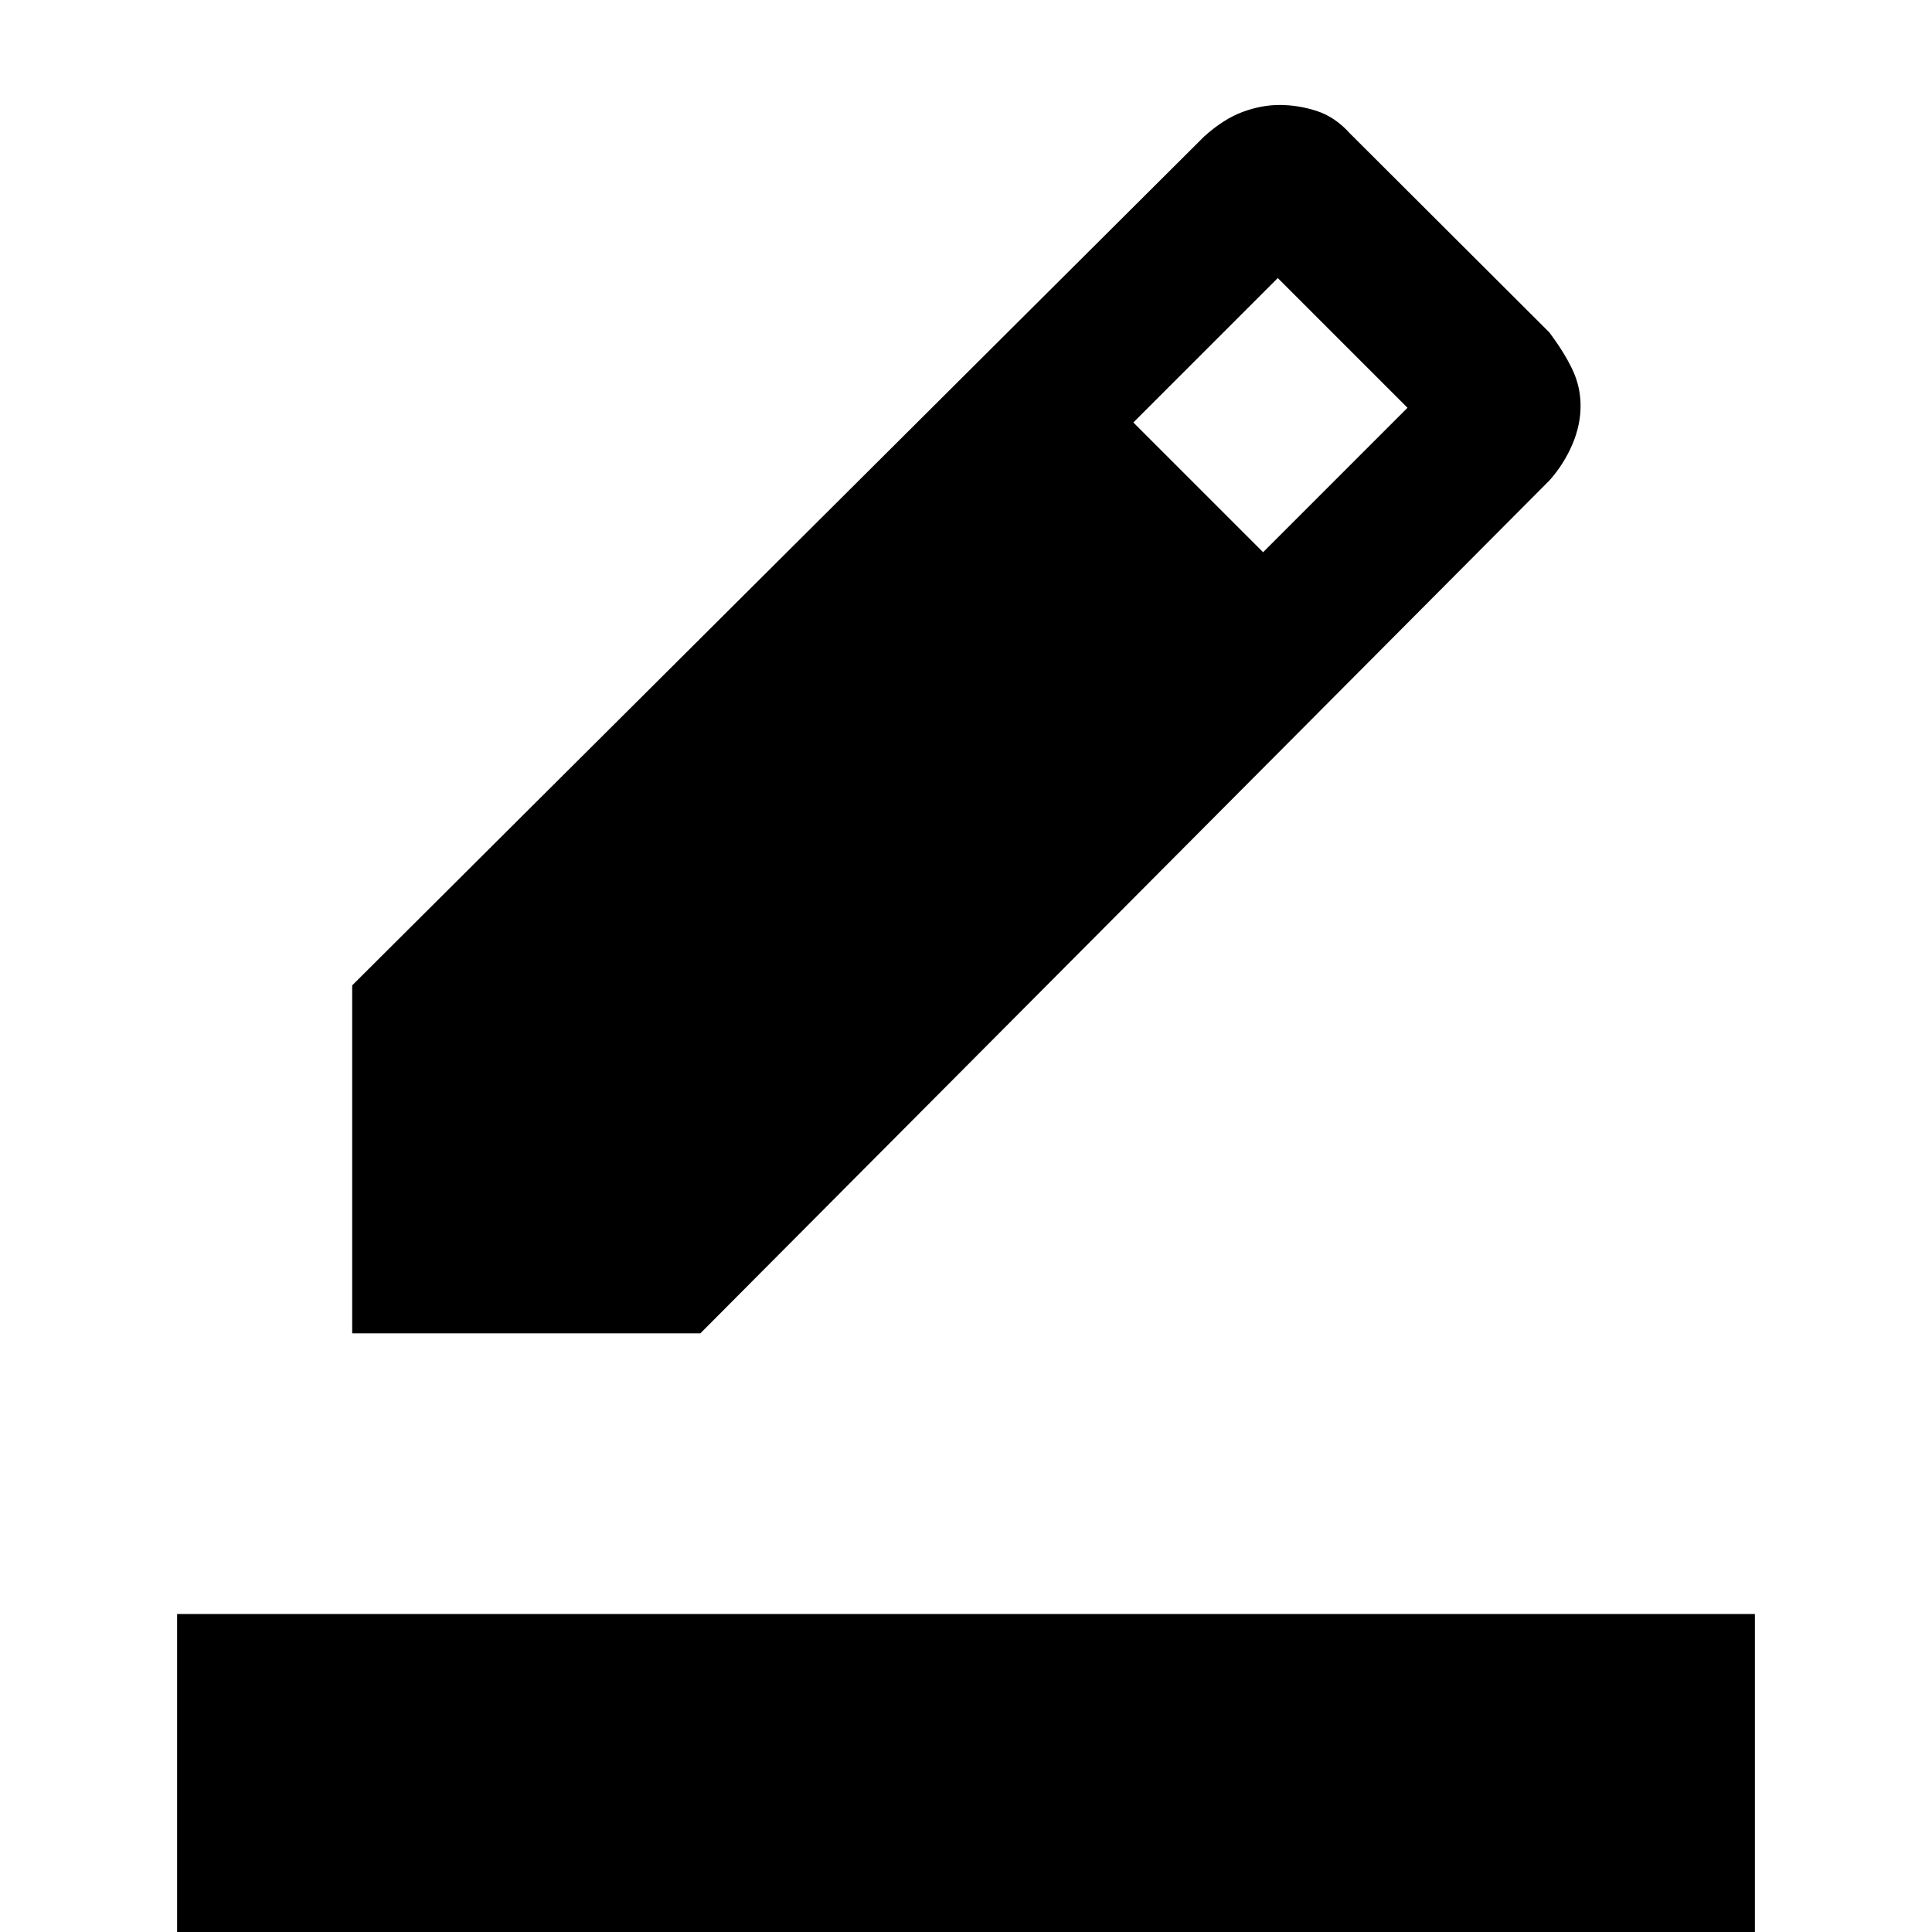 <svg xmlns="http://www.w3.org/2000/svg" height="20" viewBox="0 -960 960 960" width="20"><path d="M88 46v-204h784V46H88Zm87-343.46v-172.92l423.39-421.85q9.69-8.69 19.06-12.15 9.38-3.46 18.31-3.46 9.32 0 18.47 2.96 9.15 2.96 16.57 11.21l98.97 98.75q7.31 9.69 11.46 18.34 4.15 8.66 4.15 18.21 0 9.65-4.1 19.23-4.1 9.59-11.21 17.7L348-297.46H175Zm452.62-388.15 71.76-71.77-64.46-64.46-71.77 71.76 64.47 64.47Z"/></svg>